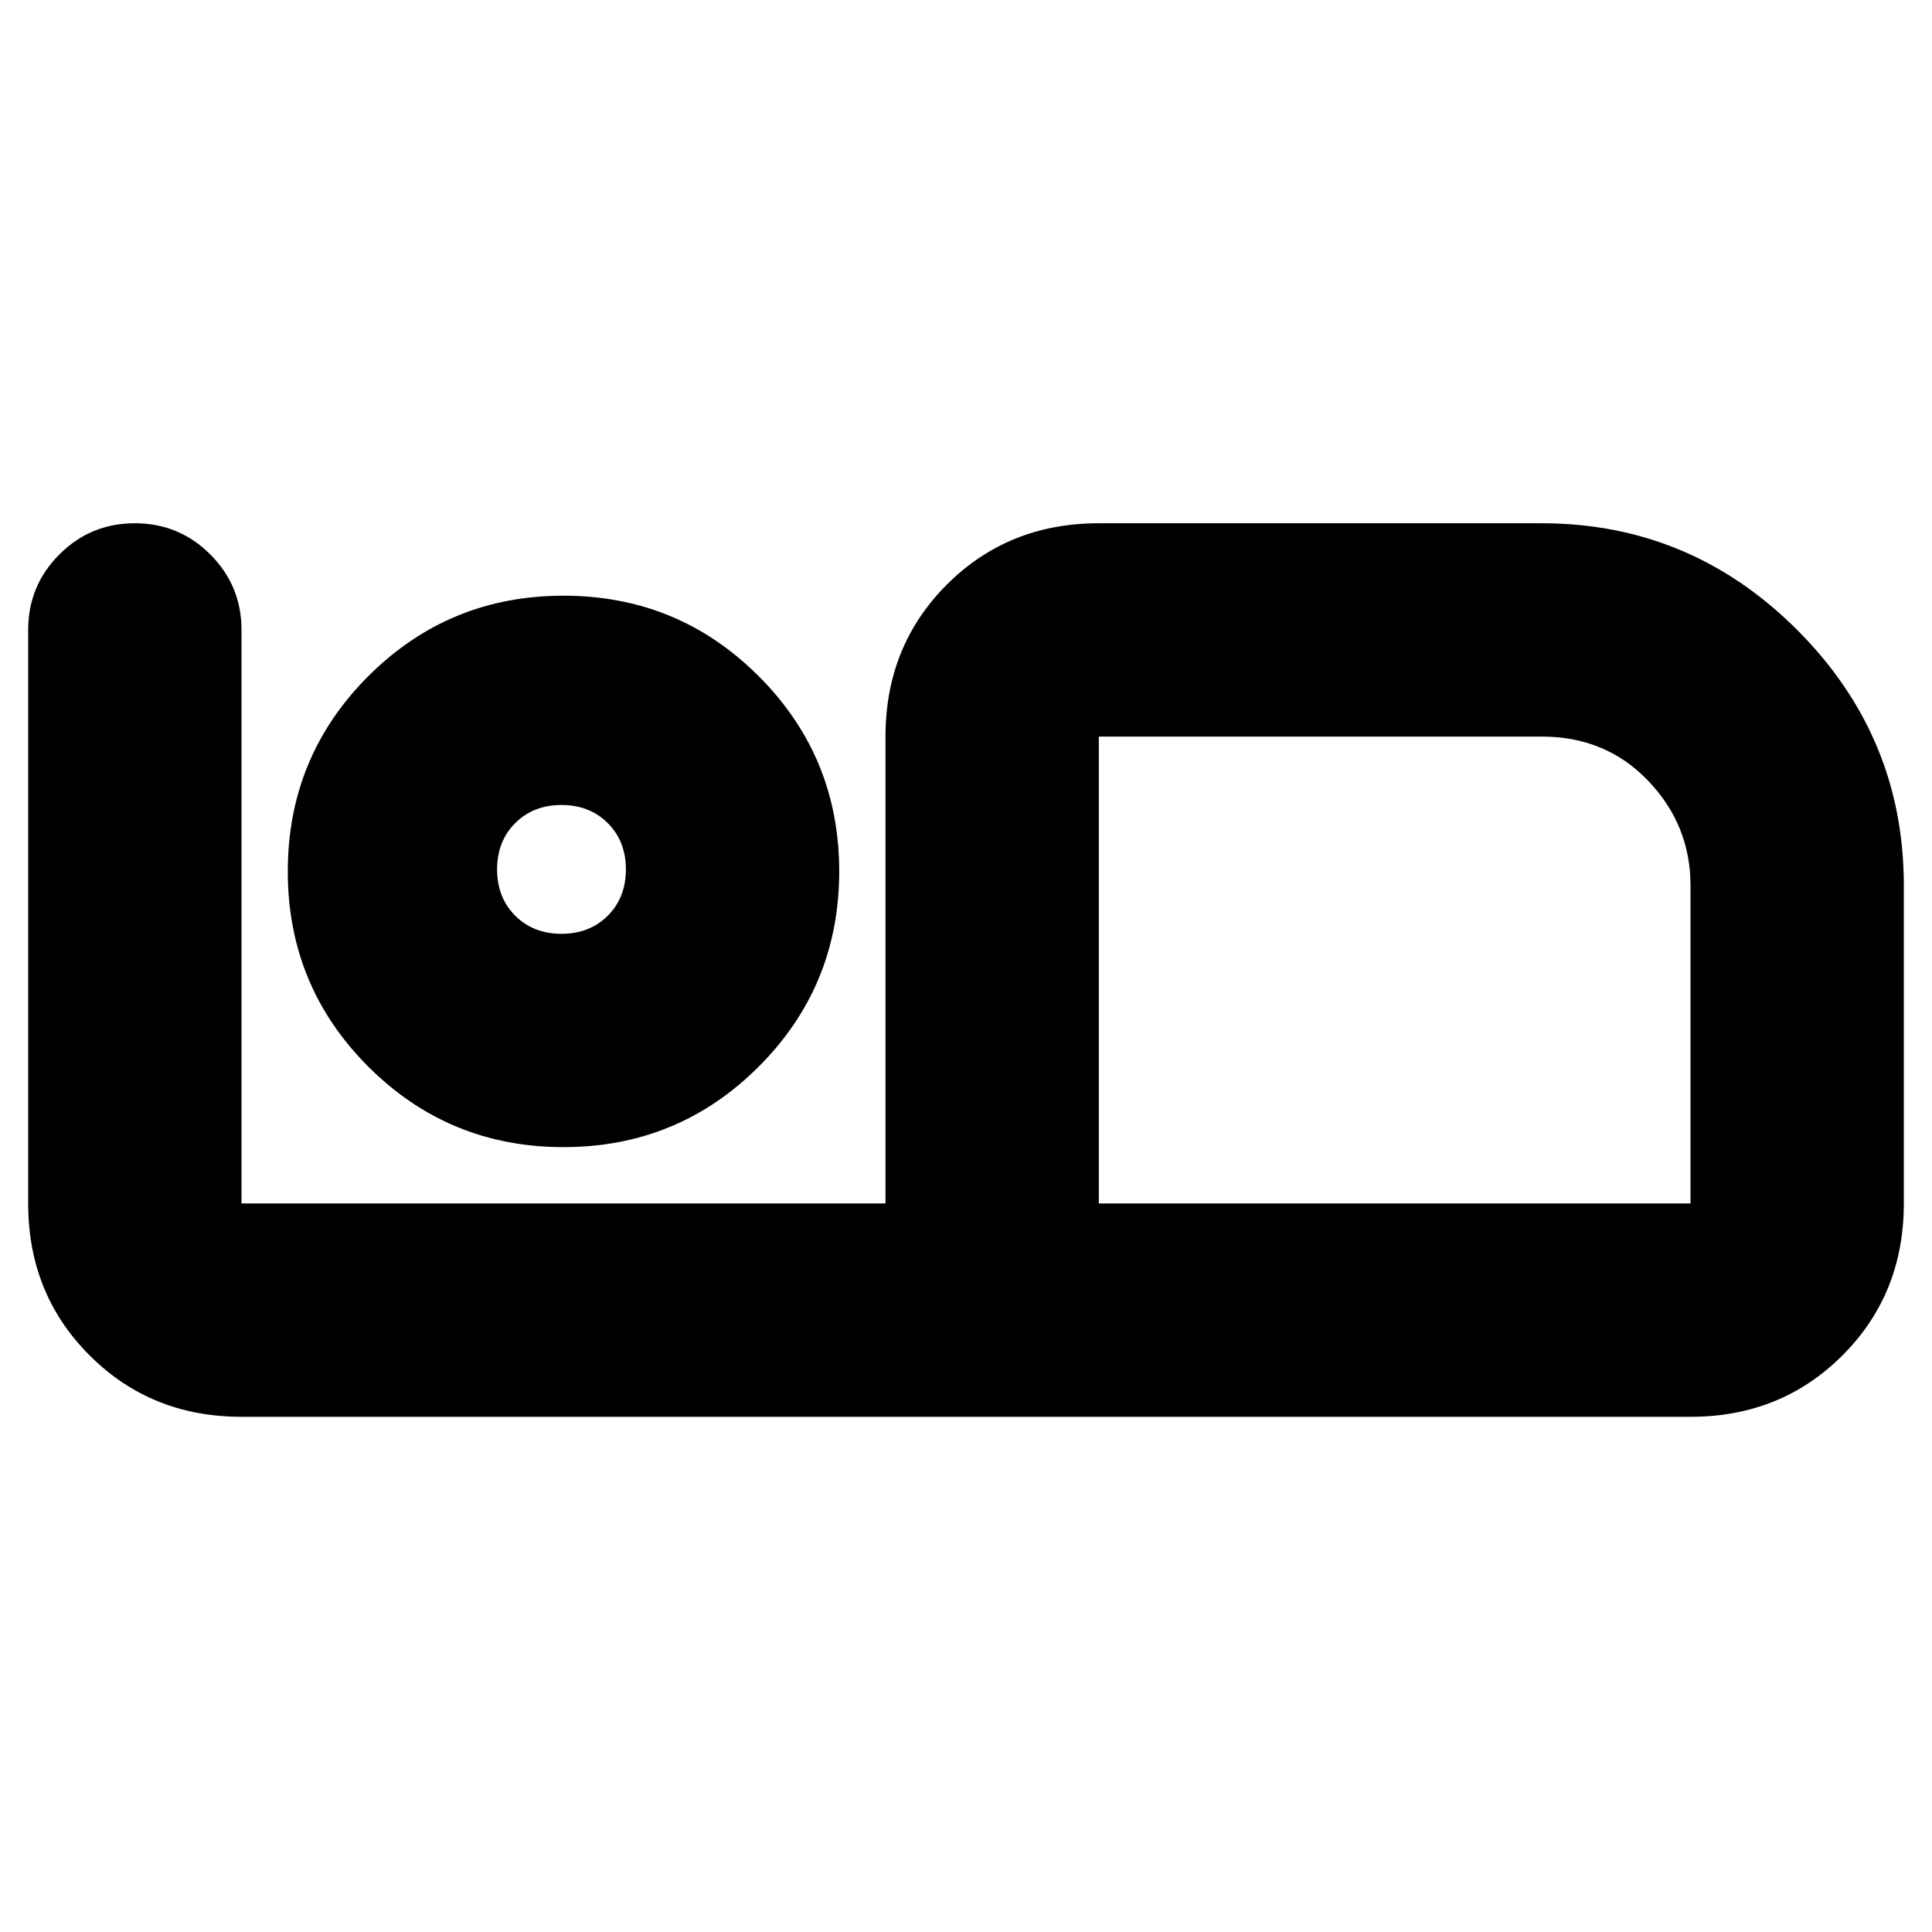 <svg xmlns="http://www.w3.org/2000/svg" height="24" width="24"><path d="M3 17.6q-1.125 0-1.887-.763Q.35 16.075.35 14.95V7.825q0-.55.388-.938.387-.387.937-.387t.937.387Q3 7.275 3 7.825v7.125h8v-5.8q0-1.125.762-1.888.763-.762 1.888-.762h5.5q1.85 0 3.175 1.325Q23.65 9.15 23.65 11v3.95q0 1.125-.762 1.887-.763.763-1.888.763Zm10.65-2.65H21V11q0-.75-.525-1.3t-1.325-.55h-5.5Zm0-5.8v5.8ZM7 14.25q-1.425 0-2.425-1-1-1-1-2.425 0-1.425 1-2.425 1-1 2.425-1 1.425 0 2.425 1 1 1 1 2.425 0 1.425-1 2.425-1 1-2.425 1Zm-.025-2.65q.35 0 .575-.225.225-.225.225-.575t-.225-.575Q7.325 10 6.975 10t-.575.225q-.225.225-.225.575t.225.575q.225.225.575.225Zm0-.775Z"/></svg>